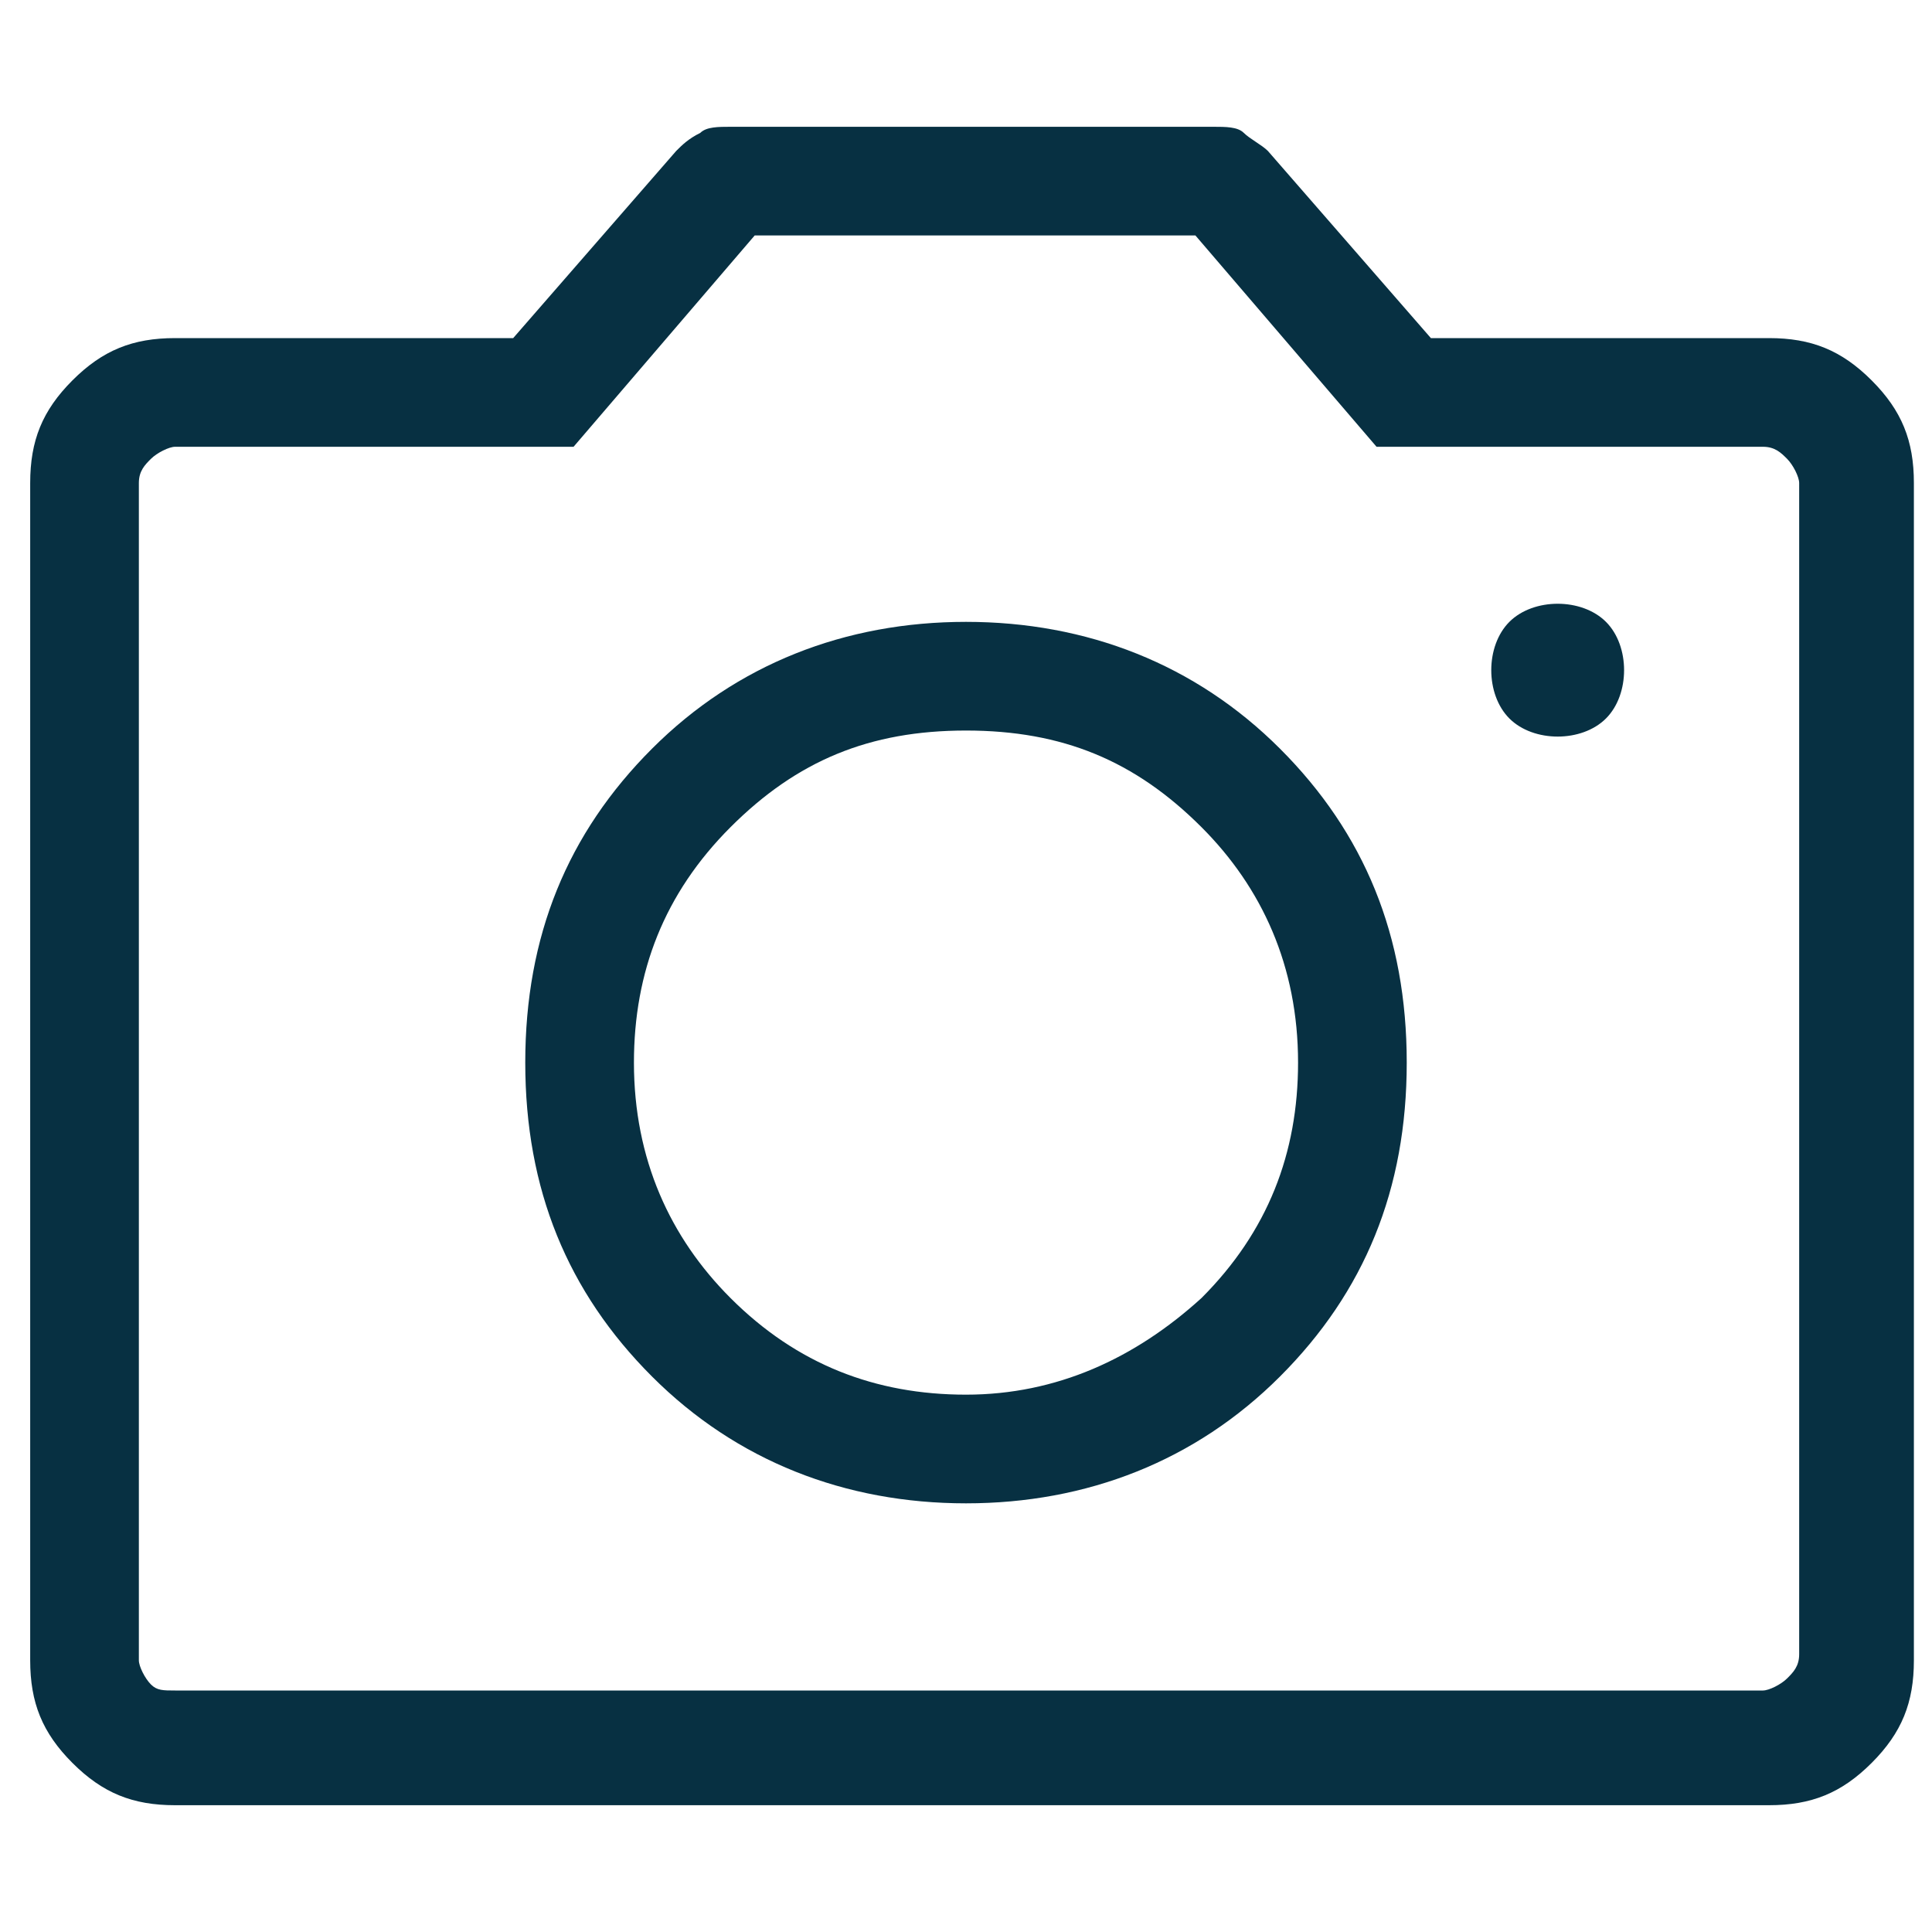 <?xml version="1.0" encoding="utf-8"?>
<!-- Generator: Adobe Illustrator 26.4.0, SVG Export Plug-In . SVG Version: 6.00 Build 0)  -->
<svg version="1.1" id="Layer_1" xmlns="http://www.w3.org/2000/svg" xmlns:xlink="http://www.w3.org/1999/xlink" x="0px" y="0px"
	 viewBox="0 0 32 32" style="enable-background:new 0 0 32 32;" xml:space="preserve">
<style type="text/css">
	.st0{fill:#073042;}
</style>
<path class="st0" d="M2.9,29.9c-0.7,0-1.2-0.2-1.7-0.7c-0.5-0.5-0.7-1-0.7-1.7V8c0-0.7,0.2-1.2,0.7-1.7c0.5-0.5,1-0.7,1.7-0.7h5.6
	l2.7-3.1c0.1-0.1,0.2-0.2,0.4-0.3c0.1-0.1,0.3-0.1,0.5-0.1h8c0.2,0,0.4,0,0.5,0.1c0.1,0.1,0.3,0.2,0.4,0.3l2.7,3.1h5.6
	c0.7,0,1.2,0.2,1.7,0.7c0.5,0.5,0.7,1,0.7,1.7v19.5c0,0.7-0.2,1.2-0.7,1.7c-0.5,0.5-1,0.7-1.7,0.7H2.9z M2.9,28h26.3
	c0.1,0,0.3-0.1,0.4-0.2c0.1-0.1,0.2-0.2,0.2-0.4V8c0-0.1-0.1-0.3-0.2-0.4c-0.1-0.1-0.2-0.2-0.4-0.2h-6.4l-3-3.5h-7.3l-3,3.5H2.9
	c-0.1,0-0.3,0.1-0.4,0.2C2.4,7.7,2.3,7.8,2.3,8v19.5c0,0.1,0.1,0.3,0.2,0.4C2.6,28,2.7,28,2.9,28z M16,24.9c2,0,3.8-0.7,5.2-2.1
	c1.4-1.4,2.1-3.1,2.1-5.2s-0.7-3.8-2.1-5.2C19.8,11,18,10.3,16,10.3s-3.8,0.7-5.2,2.1c-1.4,1.4-2.1,3.1-2.1,5.2s0.7,3.8,2.1,5.2
	C12.2,24.2,14,24.9,16,24.9z M16,23.1c-1.5,0-2.8-0.5-3.9-1.6c-1-1-1.6-2.3-1.6-3.9c0-1.5,0.5-2.8,1.6-3.9s2.3-1.6,3.9-1.6
	s2.8,0.5,3.9,1.6c1,1,1.6,2.3,1.6,3.9c0,1.5-0.5,2.8-1.6,3.9C18.8,22.5,17.5,23.1,16,23.1z M25.8,12.2c0.3,0,0.6-0.1,0.8-0.3
	c0.2-0.2,0.3-0.5,0.3-0.8c0-0.3-0.1-0.6-0.3-0.8c-0.2-0.2-0.5-0.3-0.8-0.3c-0.3,0-0.6,0.1-0.8,0.3c-0.2,0.2-0.3,0.5-0.3,0.8
	c0,0.3,0.1,0.6,0.3,0.8C25.2,12.1,25.5,12.2,25.8,12.2z"/>
</svg>
